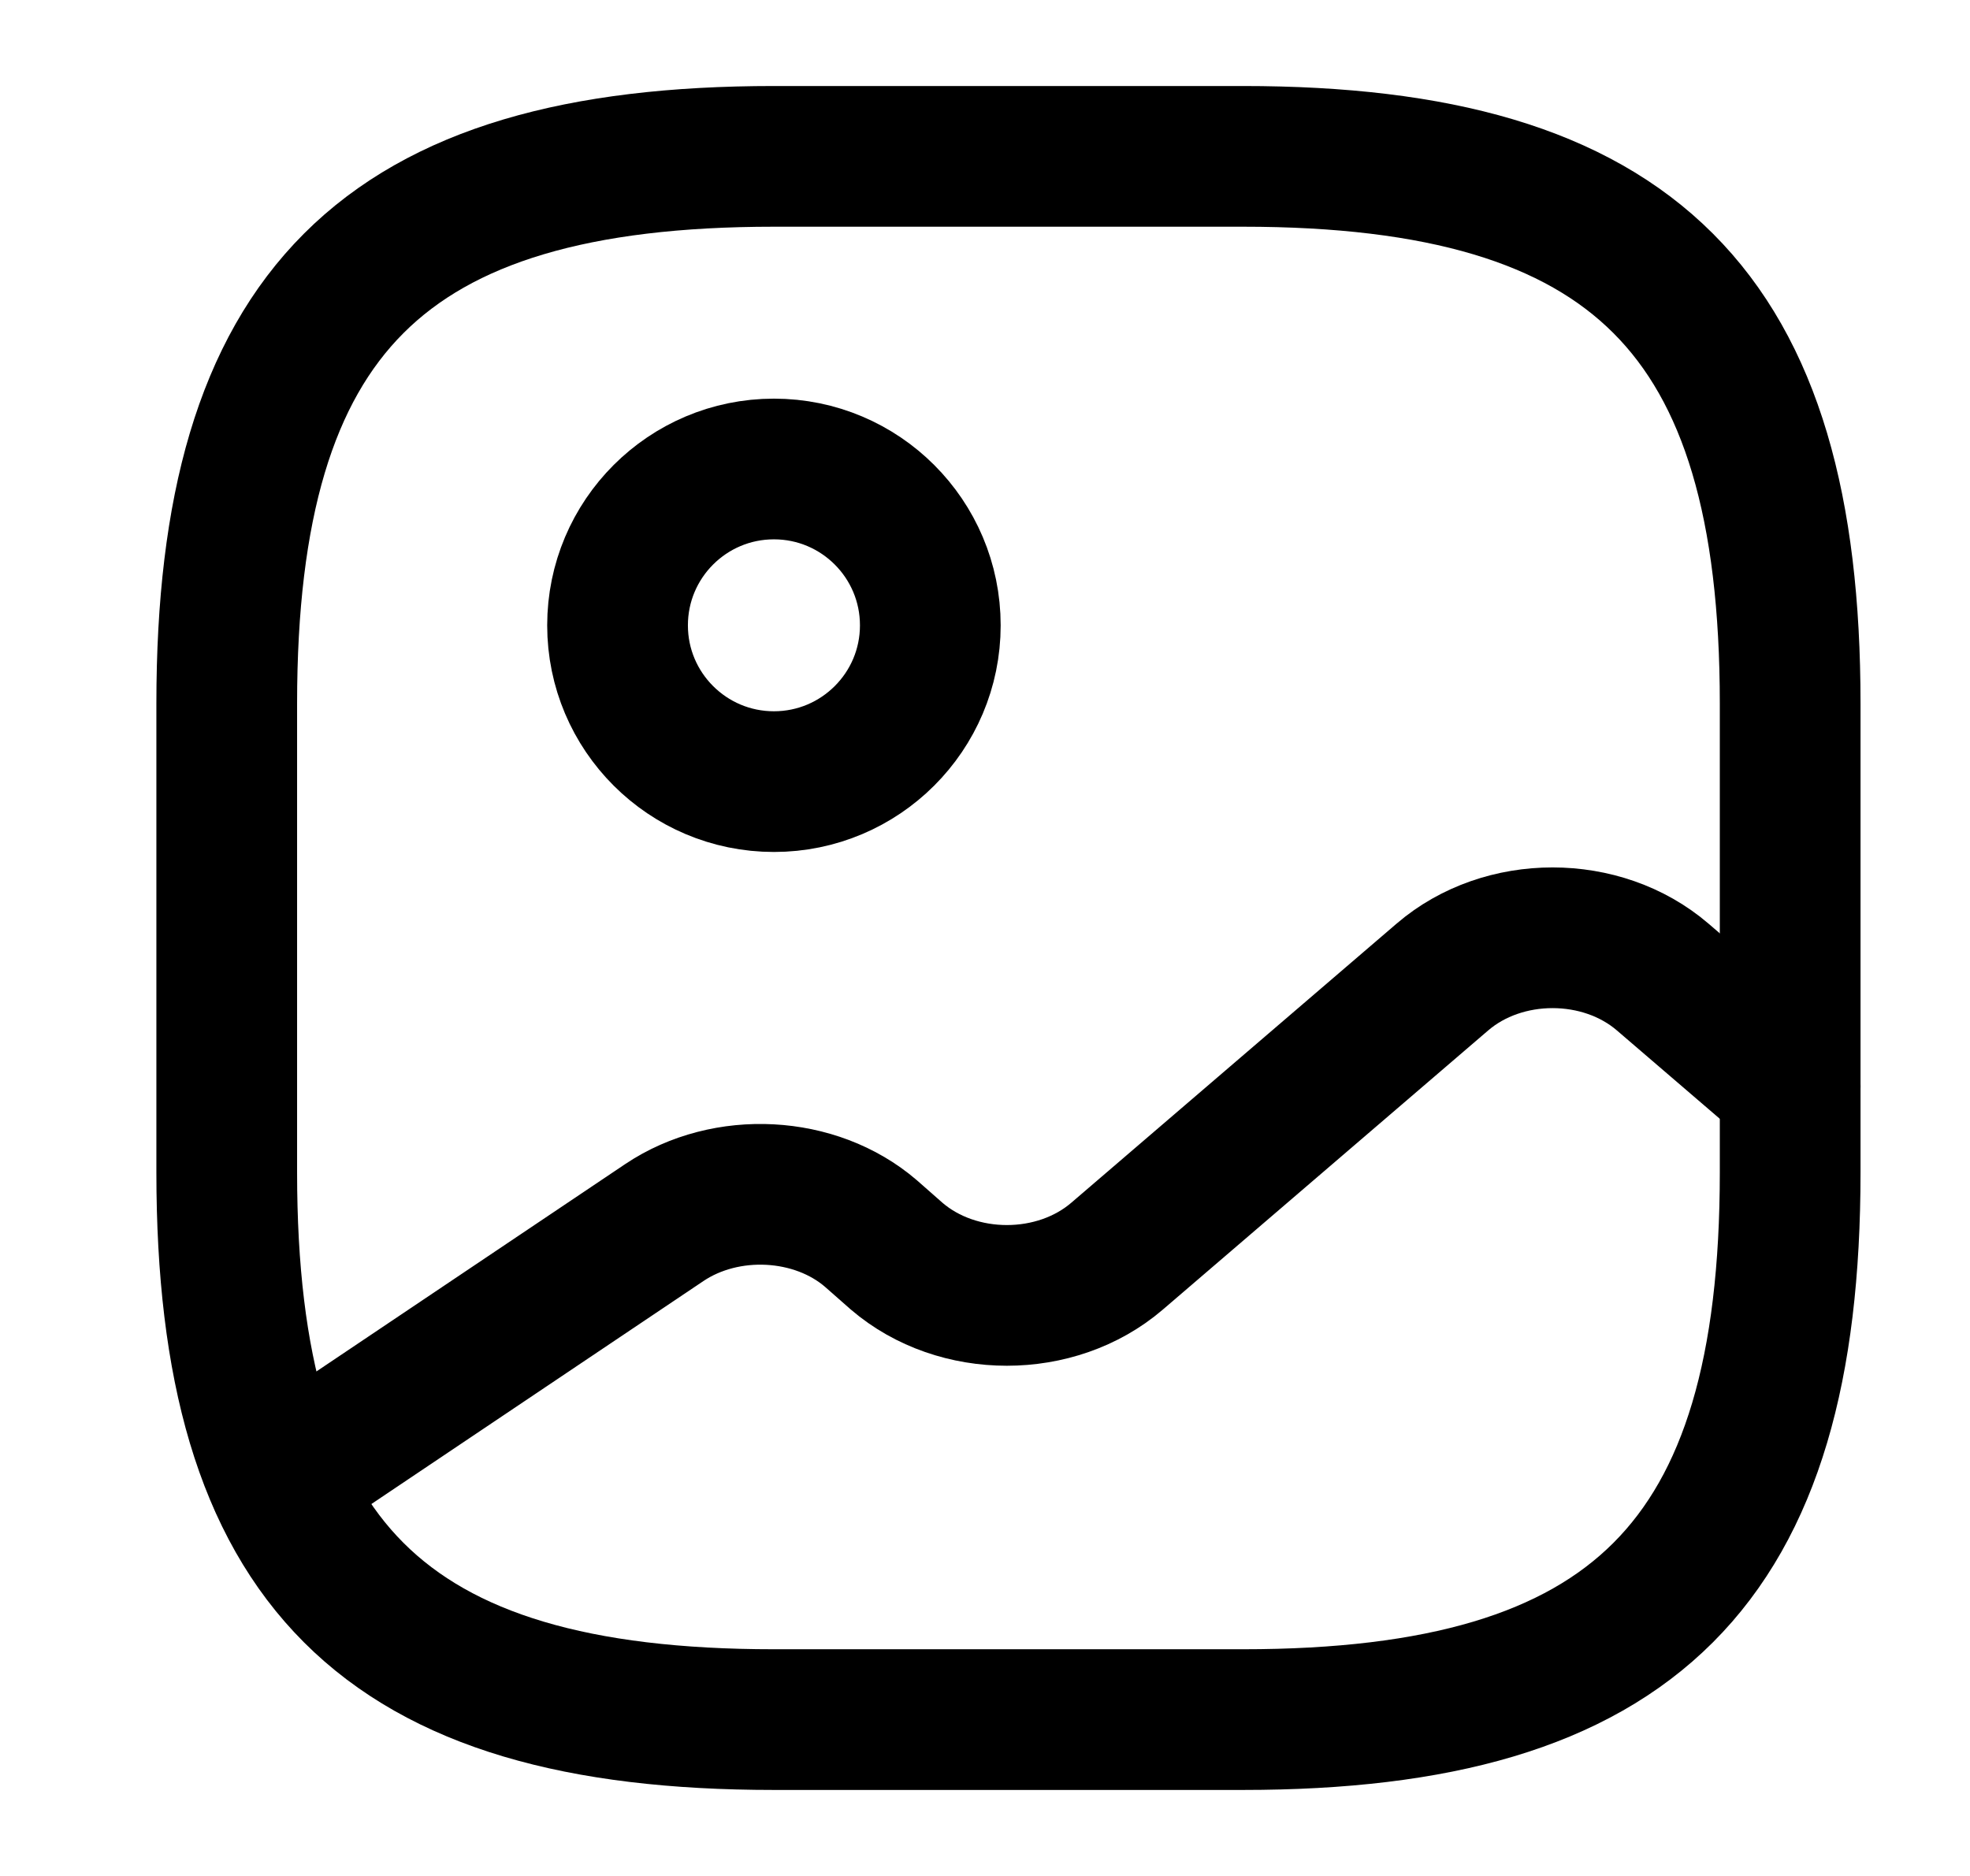<svg width="100%" height="100%" viewBox="0 0 21 20" fill="none" xmlns="http://www.w3.org/2000/svg">
<path d="M8.25 18.333H13.25C17.417 18.333 19.083 16.667 19.083 12.5V7.5C19.083 3.333 17.417 1.667 13.25 1.667H8.25C4.083 1.667 2.417 3.333 2.417 7.5V12.5C2.417 16.667 4.083 18.333 8.25 18.333Z" stroke="currentColor" stroke-width="1.5" stroke-linecap="round" stroke-linejoin="round"/>
<path d="M8.25 8.333C9.17 8.333 9.917 7.587 9.917 6.667C9.917 5.746 9.17 5 8.25 5C7.33 5 6.583 5.746 6.583 6.667C6.583 7.587 7.33 8.333 8.25 8.333Z" stroke="currentColor" stroke-width="1.5" stroke-linecap="round" stroke-linejoin="round"/>
<path d="M2.975 15.792L7.083 13.033C7.742 12.592 8.692 12.642 9.283 13.15L9.558 13.392C10.208 13.95 11.258 13.95 11.908 13.392L15.375 10.417C16.025 9.858 17.075 9.858 17.725 10.417L19.083 11.583" stroke="currentColor" stroke-width="1.5" stroke-linecap="round" stroke-linejoin="round"/>
</svg>
